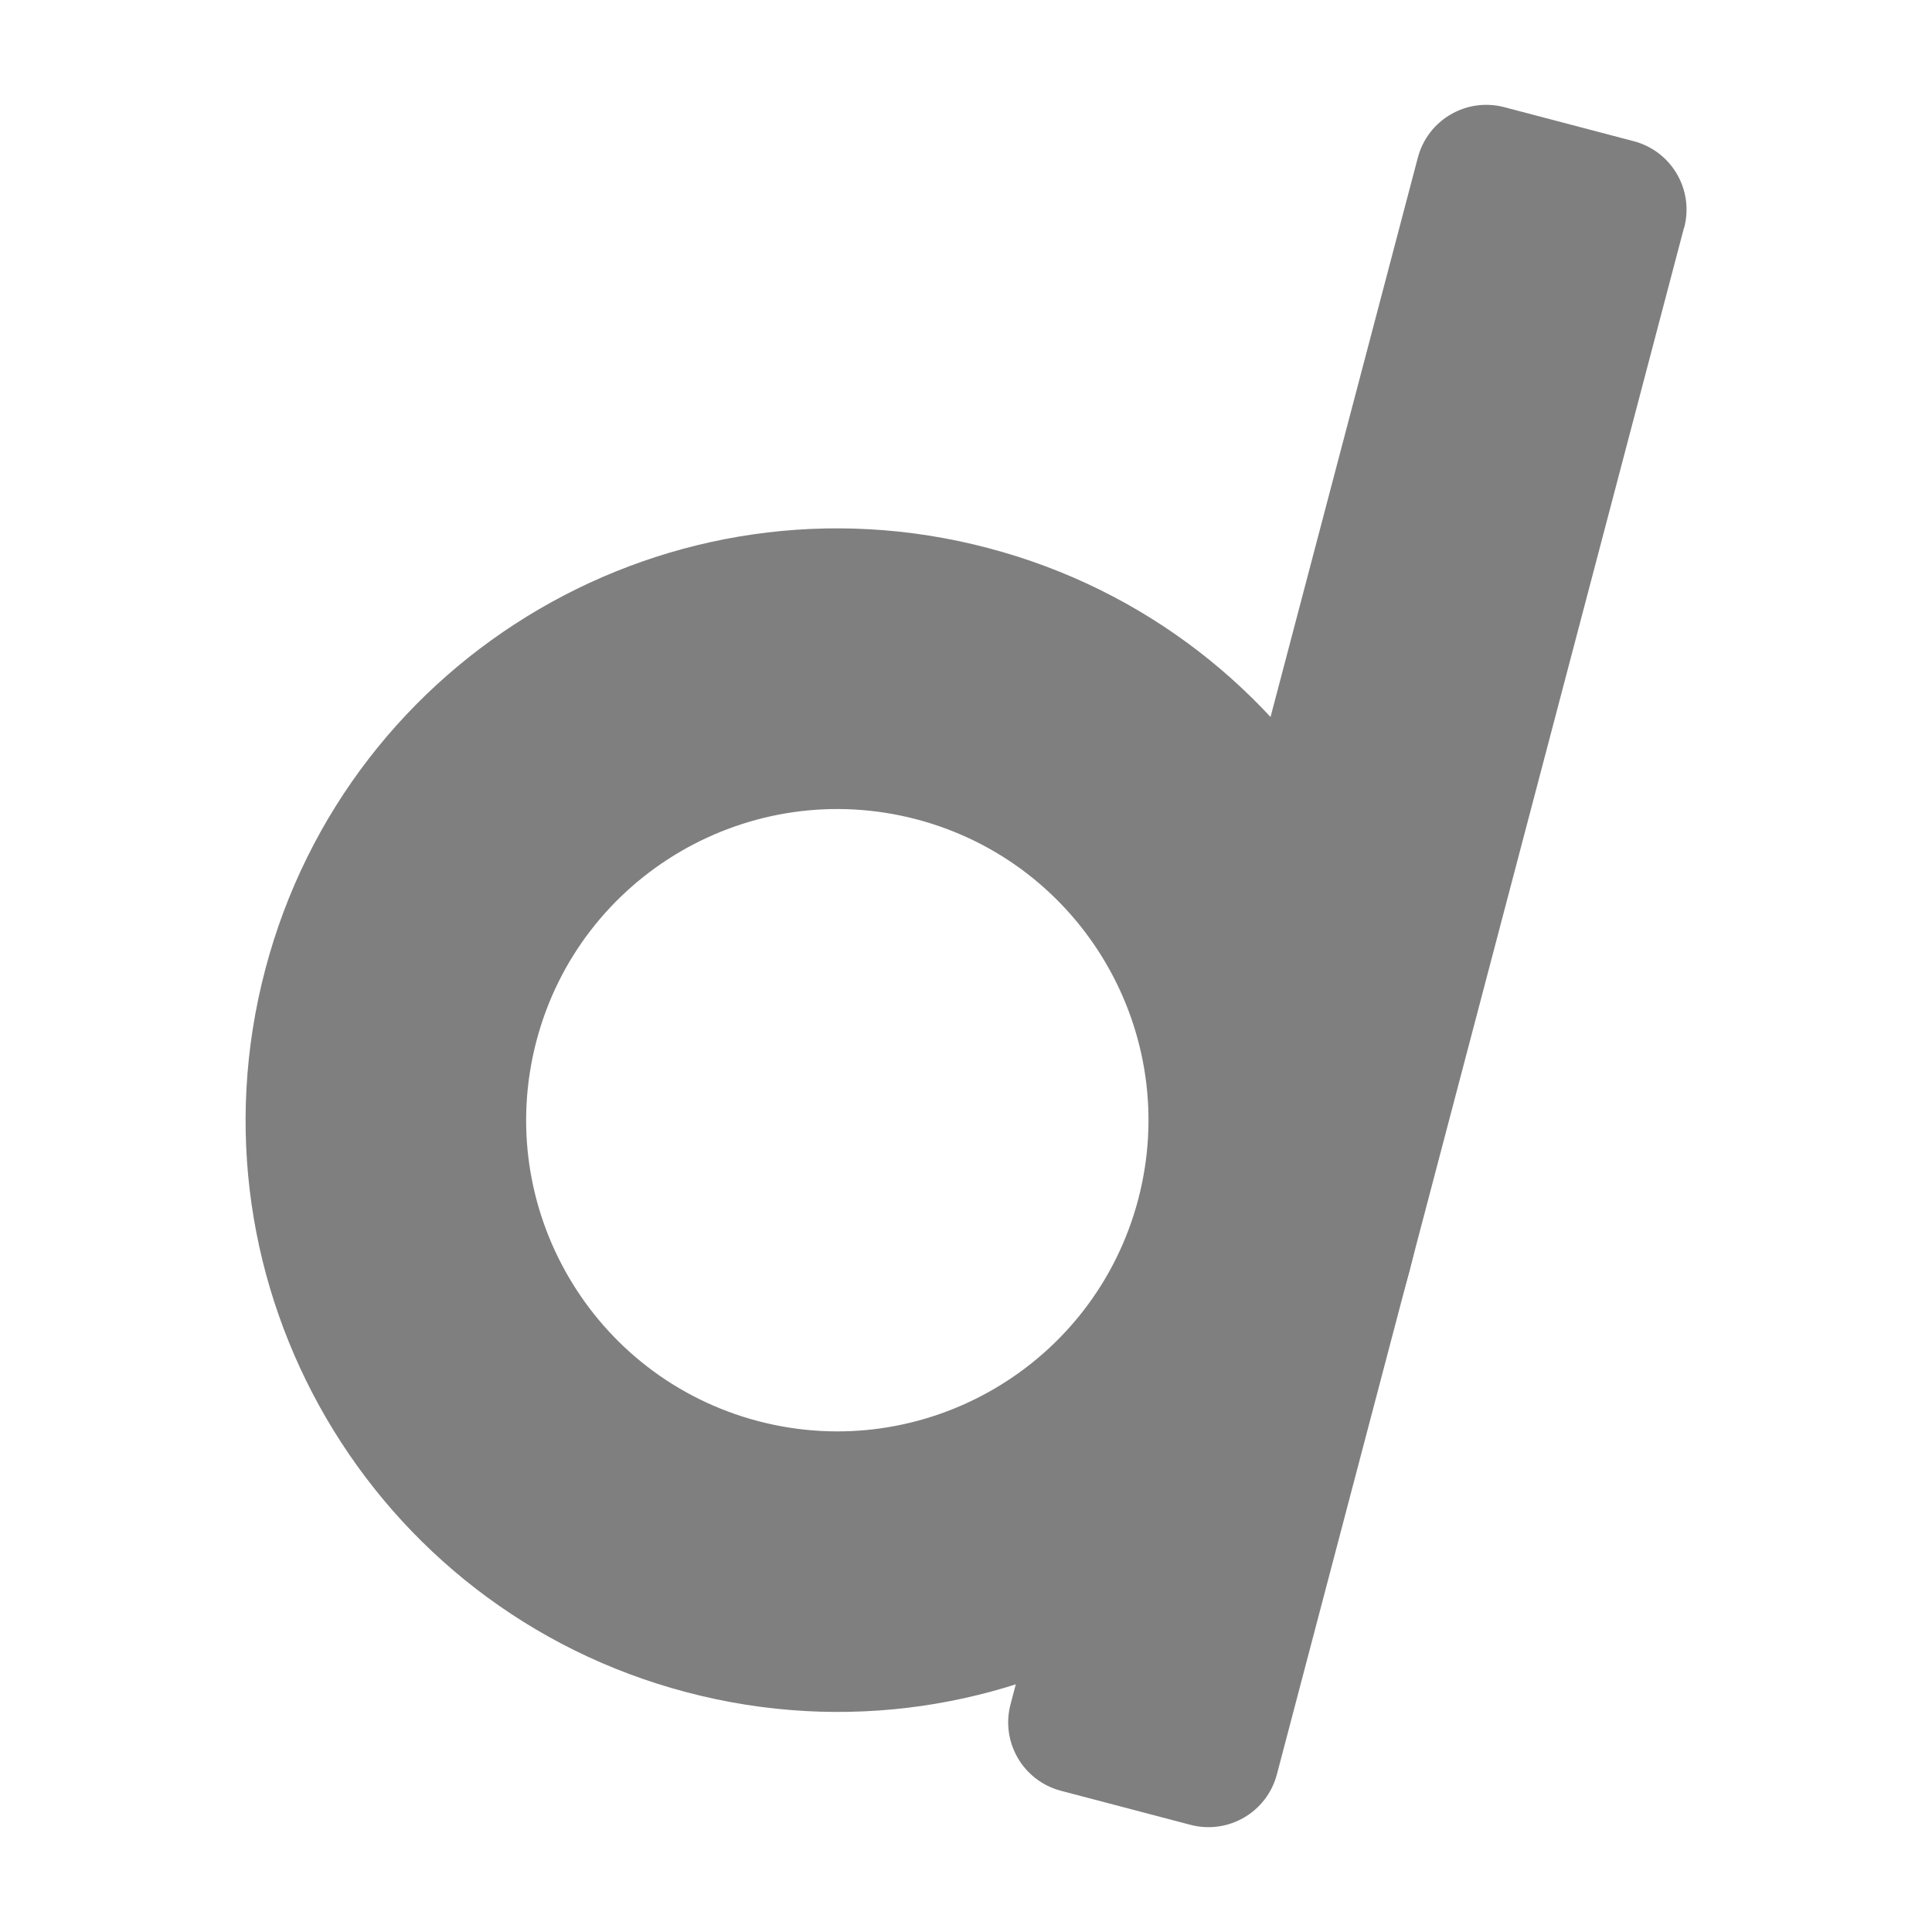 <?xml version="1.0" encoding="UTF-8"?><svg id="a" xmlns="http://www.w3.org/2000/svg" viewBox="0 0 140 140"><g id="b"><path d="m71.59,39.71c-22.9-6.03-46.35,7.65-52.37,30.55-6.03,22.9,7.65,46.35,30.55,52.37,22.9,6.03,46.35-7.65,52.37-30.55,6.03-22.9-7.65-46.35-30.55-52.37Zm-16.65,63.27c-12.04-3.17-19.23-15.5-16.07-27.54s15.5-19.23,27.54-16.07c12.04,3.17,19.23,15.5,16.07,27.54-3.17,12.04-15.5,19.23-27.54,16.07Z" style="fill:#7f7f7f;"/><path d="m122.03,16.5l-29.5,112.07c-.72,2.75-3.53,4.39-6.28,3.66l-9.36-2.46c-2.75-.72-4.39-3.53-3.66-6.28L102.74,11.43c.72-2.75,3.53-4.39,6.28-3.66l9.36,2.46c2.75.72,4.39,3.53,3.66,6.28Z" style="fill:#7f7f7f;"/></g></svg>